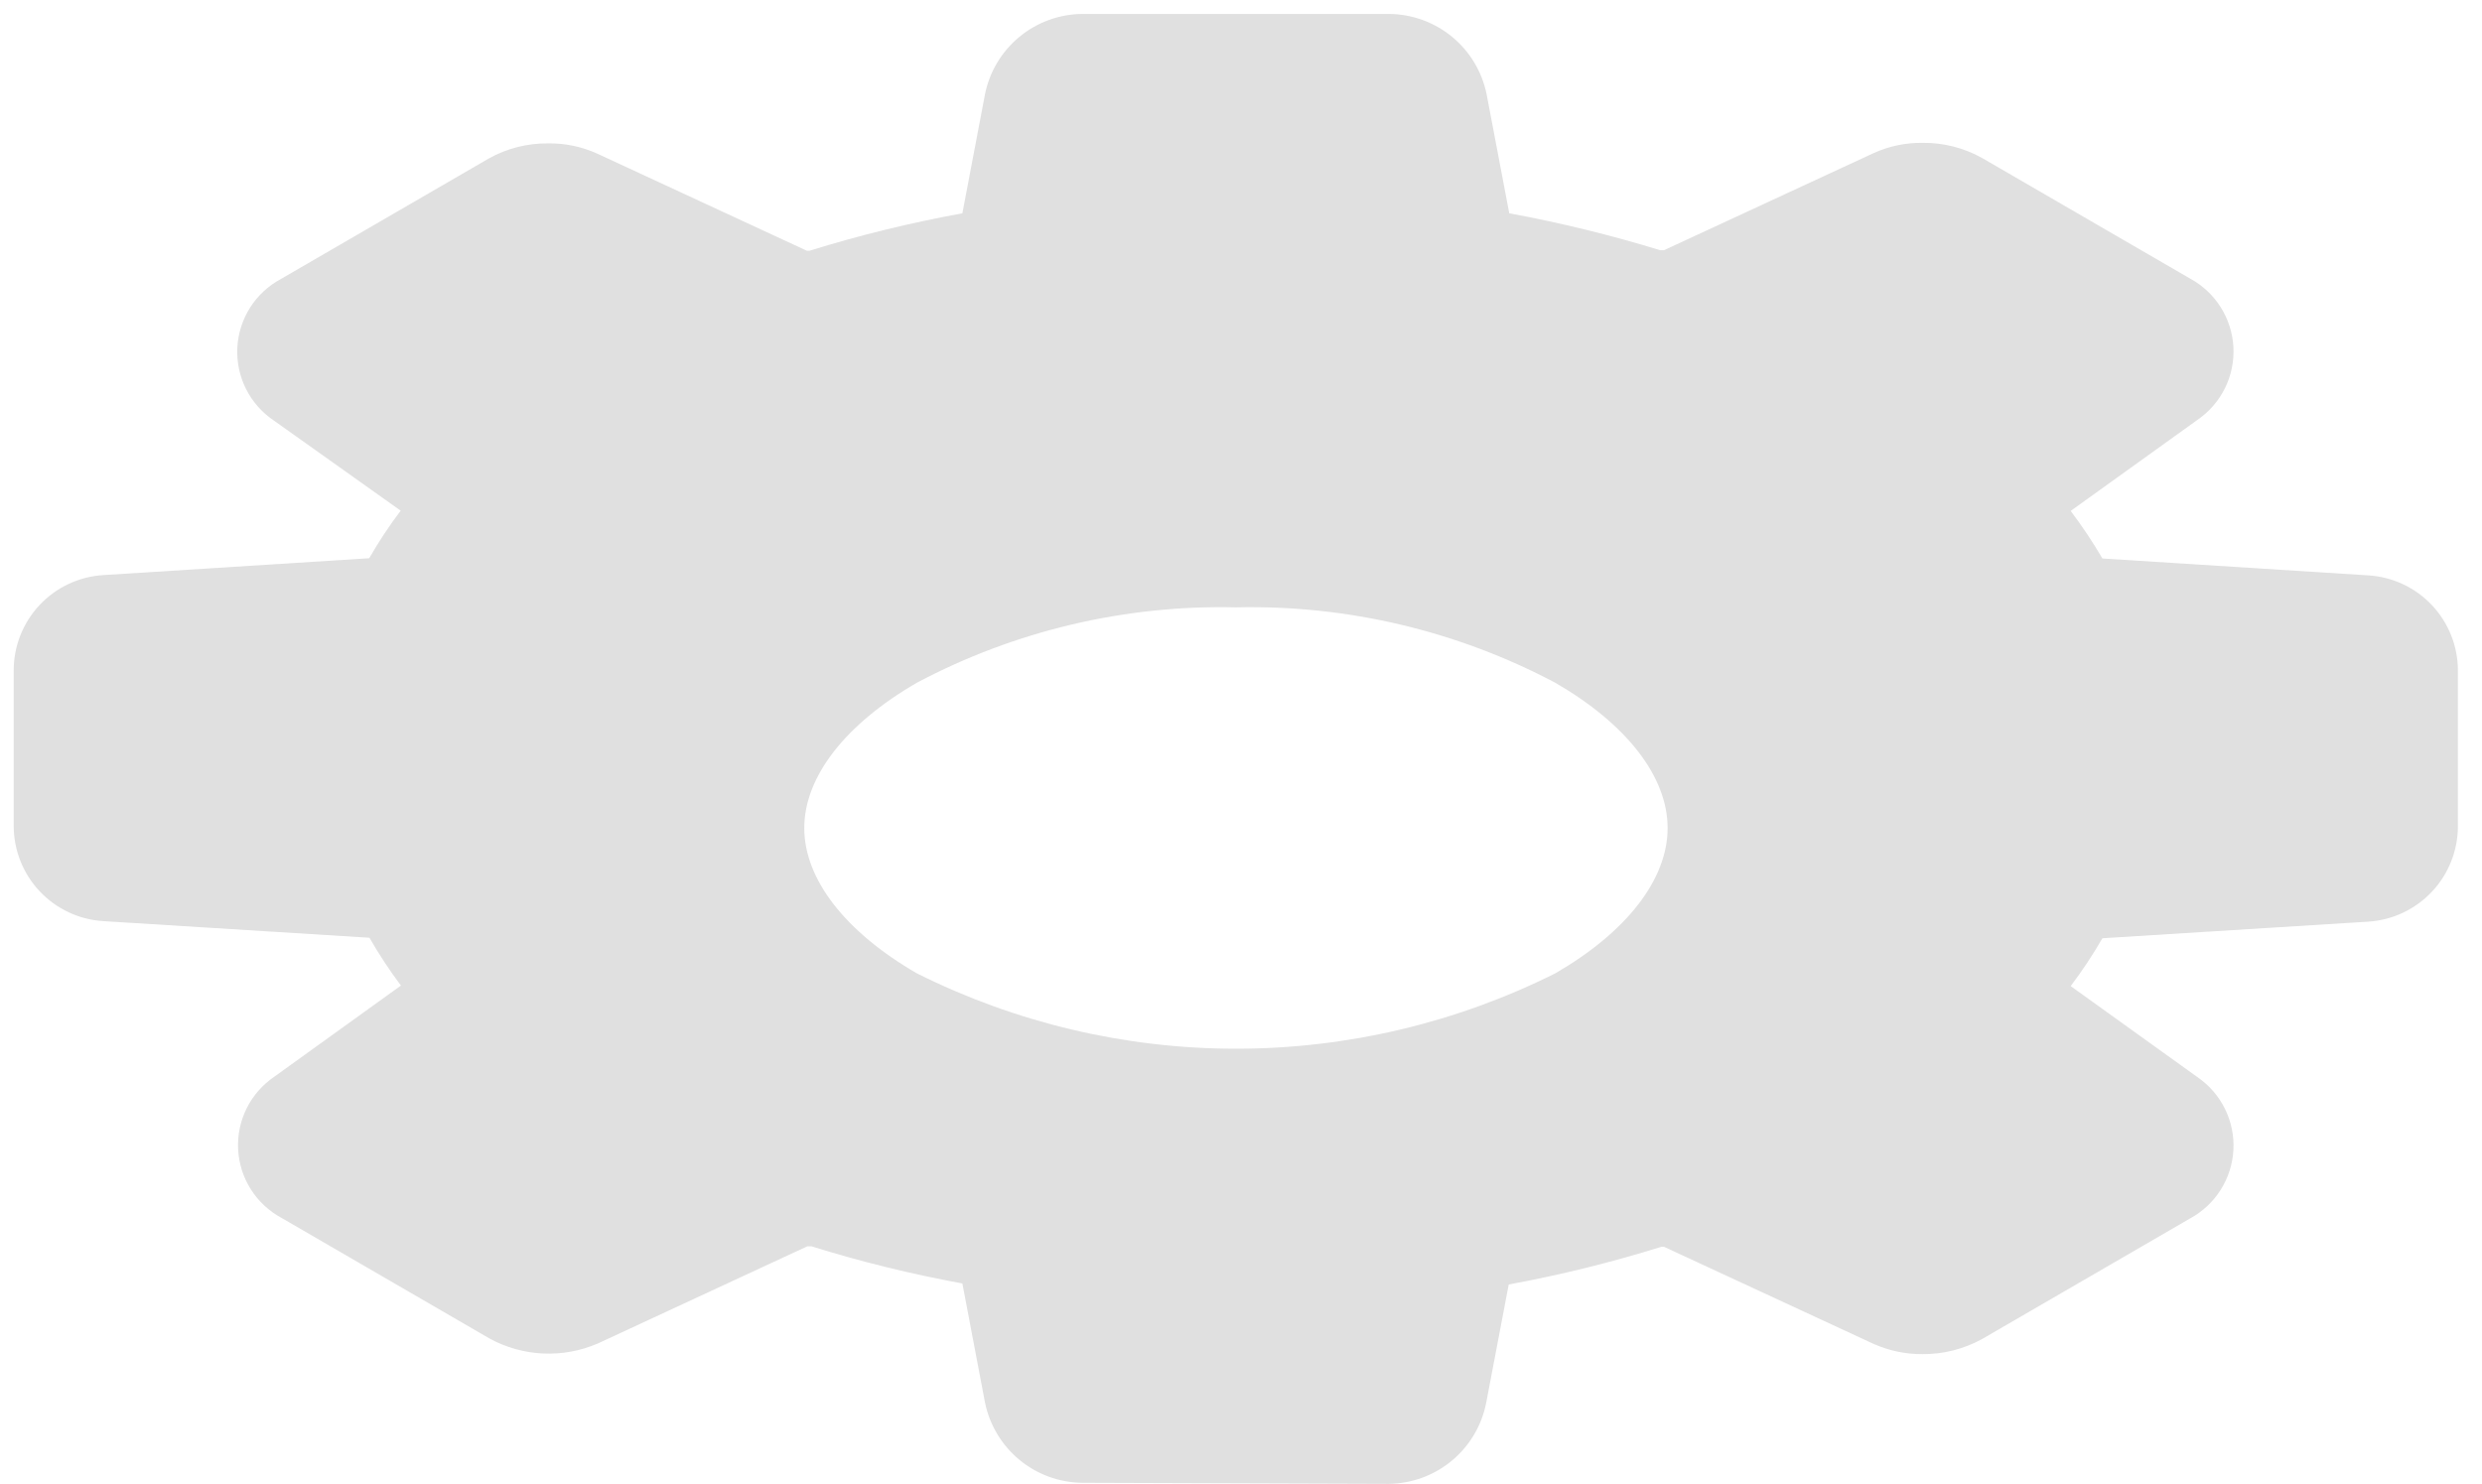 <svg width="97" height="58" viewBox="0 0 97 58" fill="none" xmlns="http://www.w3.org/2000/svg">
<path d="M42.296 57.959C41.399 57.95 40.532 57.633 39.84 57.061C39.149 56.49 38.674 55.699 38.495 54.82L37.611 50.167C35.615 49.802 33.643 49.317 31.706 48.714H31.554L23.362 52.514C22.689 52.805 21.959 52.938 21.226 52.905C20.494 52.871 19.778 52.672 19.135 52.321L11.004 47.606C10.514 47.343 10.099 46.957 9.802 46.486C9.504 46.016 9.333 45.476 9.306 44.92C9.278 44.364 9.395 43.81 9.644 43.313C9.894 42.815 10.268 42.39 10.73 42.079L15.669 38.523C15.221 37.926 14.81 37.302 14.439 36.654L4.032 36.004C3.088 35.944 2.201 35.528 1.552 34.84C0.903 34.151 0.54 33.241 0.536 32.295V26.199C0.537 25.253 0.897 24.342 1.545 23.651C2.192 22.961 3.078 22.542 4.022 22.48L14.429 21.82C14.8 21.175 15.21 20.554 15.659 19.961L10.699 16.435C10.237 16.125 9.863 15.7 9.614 15.202C9.364 14.704 9.248 14.15 9.275 13.594C9.303 13.038 9.474 12.499 9.771 12.028C10.069 11.557 10.483 11.172 10.974 10.908L19.104 6.194C19.812 5.799 20.611 5.596 21.421 5.605C22.079 5.595 22.732 5.73 23.332 6.001L31.533 9.801H31.635C33.596 9.193 35.591 8.704 37.611 8.338L38.495 3.684C38.672 2.805 39.147 2.012 39.839 1.441C40.531 0.869 41.398 0.553 42.296 0.545H54.298C55.196 0.555 56.062 0.872 56.754 1.443C57.446 2.014 57.92 2.805 58.099 3.684L58.984 8.338C60.975 8.704 62.943 9.185 64.878 9.78H65.031L73.232 5.981C73.829 5.711 74.478 5.576 75.132 5.584C75.947 5.574 76.749 5.777 77.46 6.174L85.59 10.888C86.079 11.152 86.492 11.538 86.788 12.008C87.085 12.478 87.256 13.017 87.285 13.572C87.313 14.127 87.199 14.68 86.952 15.178C86.705 15.675 86.334 16.102 85.875 16.415L80.925 19.971C81.375 20.566 81.789 21.187 82.165 21.83L92.572 22.491C93.517 22.552 94.403 22.971 95.05 23.662C95.697 24.352 96.058 25.263 96.058 26.209V32.305C96.055 33.251 95.694 34.16 95.047 34.85C94.4 35.54 93.516 35.96 92.572 36.024L82.165 36.674C81.791 37.322 81.377 37.947 80.925 38.544L85.875 42.099C86.334 42.413 86.705 42.839 86.952 43.337C87.199 43.835 87.313 44.388 87.285 44.943C87.256 45.498 87.085 46.036 86.788 46.506C86.492 46.976 86.079 47.362 85.59 47.627L77.46 52.341C76.747 52.733 75.946 52.935 75.132 52.93C74.478 52.933 73.831 52.798 73.232 52.534L65.031 48.734H64.929C62.972 49.345 60.98 49.837 58.963 50.207L58.079 54.85C57.902 55.731 57.428 56.525 56.736 57.098C56.044 57.671 55.177 57.99 54.278 58L42.296 57.959ZM48.302 23.74C43.962 23.638 39.668 24.653 35.832 26.687C33.038 28.302 31.432 30.365 31.432 32.366C31.432 34.368 33.038 36.43 35.832 38.046C39.705 39.983 43.977 40.992 48.307 40.992C52.638 40.992 56.91 39.983 60.782 38.046C63.577 36.43 65.173 34.368 65.173 32.366C65.173 30.365 63.577 28.302 60.782 26.687C56.943 24.654 52.646 23.64 48.302 23.74Z" fill="#E0E0E0"/>
</svg>
